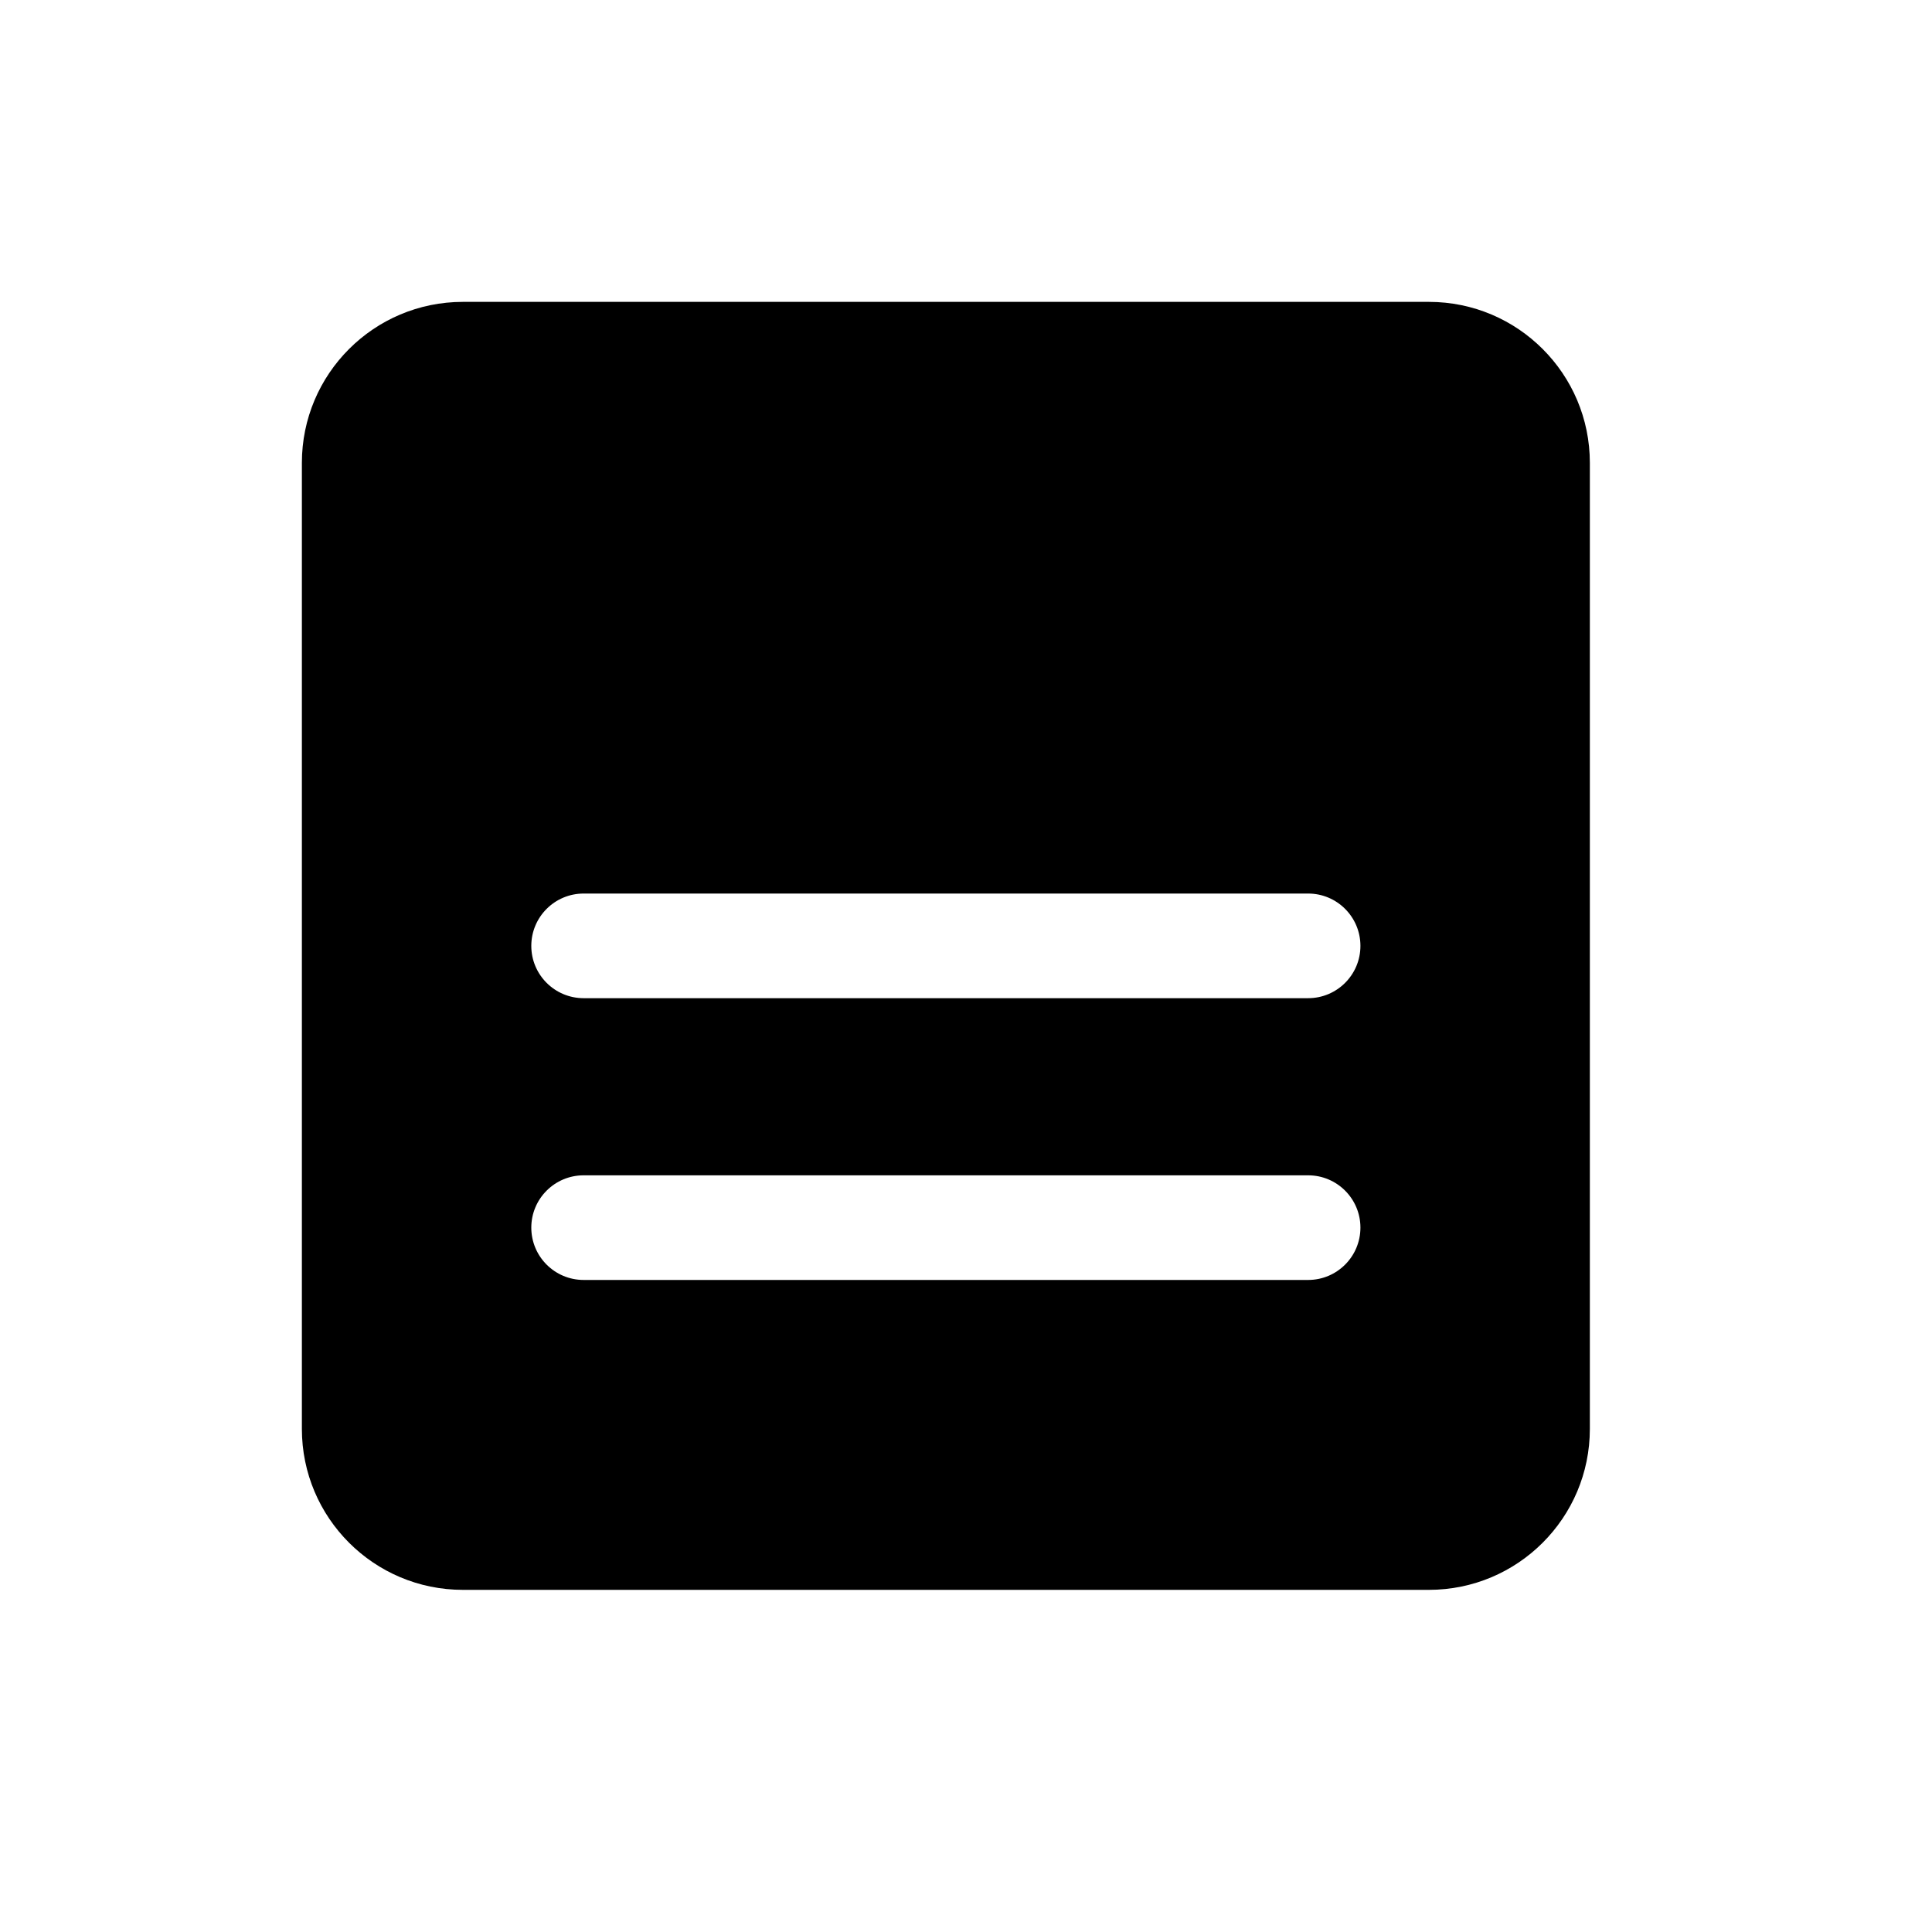<svg width="32" height="32" viewBox="0 0 32 32" fill="none" xmlns="http://www.w3.org/2000/svg">
<path fill-rule="evenodd" clip-rule="evenodd" d="M5 7.667C5 6.194 6.194 5 7.667 5H23.667C25.139 5 26.333 6.194 26.333 7.667V23.667C26.333 25.139 25.139 26.333 23.667 26.333H7.667C6.194 26.333 5 25.139 5 23.667V7.667ZM8.8 15.667C8.8 15.188 9.188 14.8 9.667 14.8H21.667C22.145 14.8 22.533 15.188 22.533 15.667C22.533 16.145 22.145 16.533 21.667 16.533H9.667C9.188 16.533 8.8 16.145 8.8 15.667ZM9.667 19.467C9.188 19.467 8.8 19.855 8.8 20.333C8.8 20.812 9.188 21.2 9.667 21.2H21.667C22.145 21.2 22.533 20.812 22.533 20.333C22.533 19.855 22.145 19.467 21.667 19.467H9.667Z" fill="black"/>
</svg>
